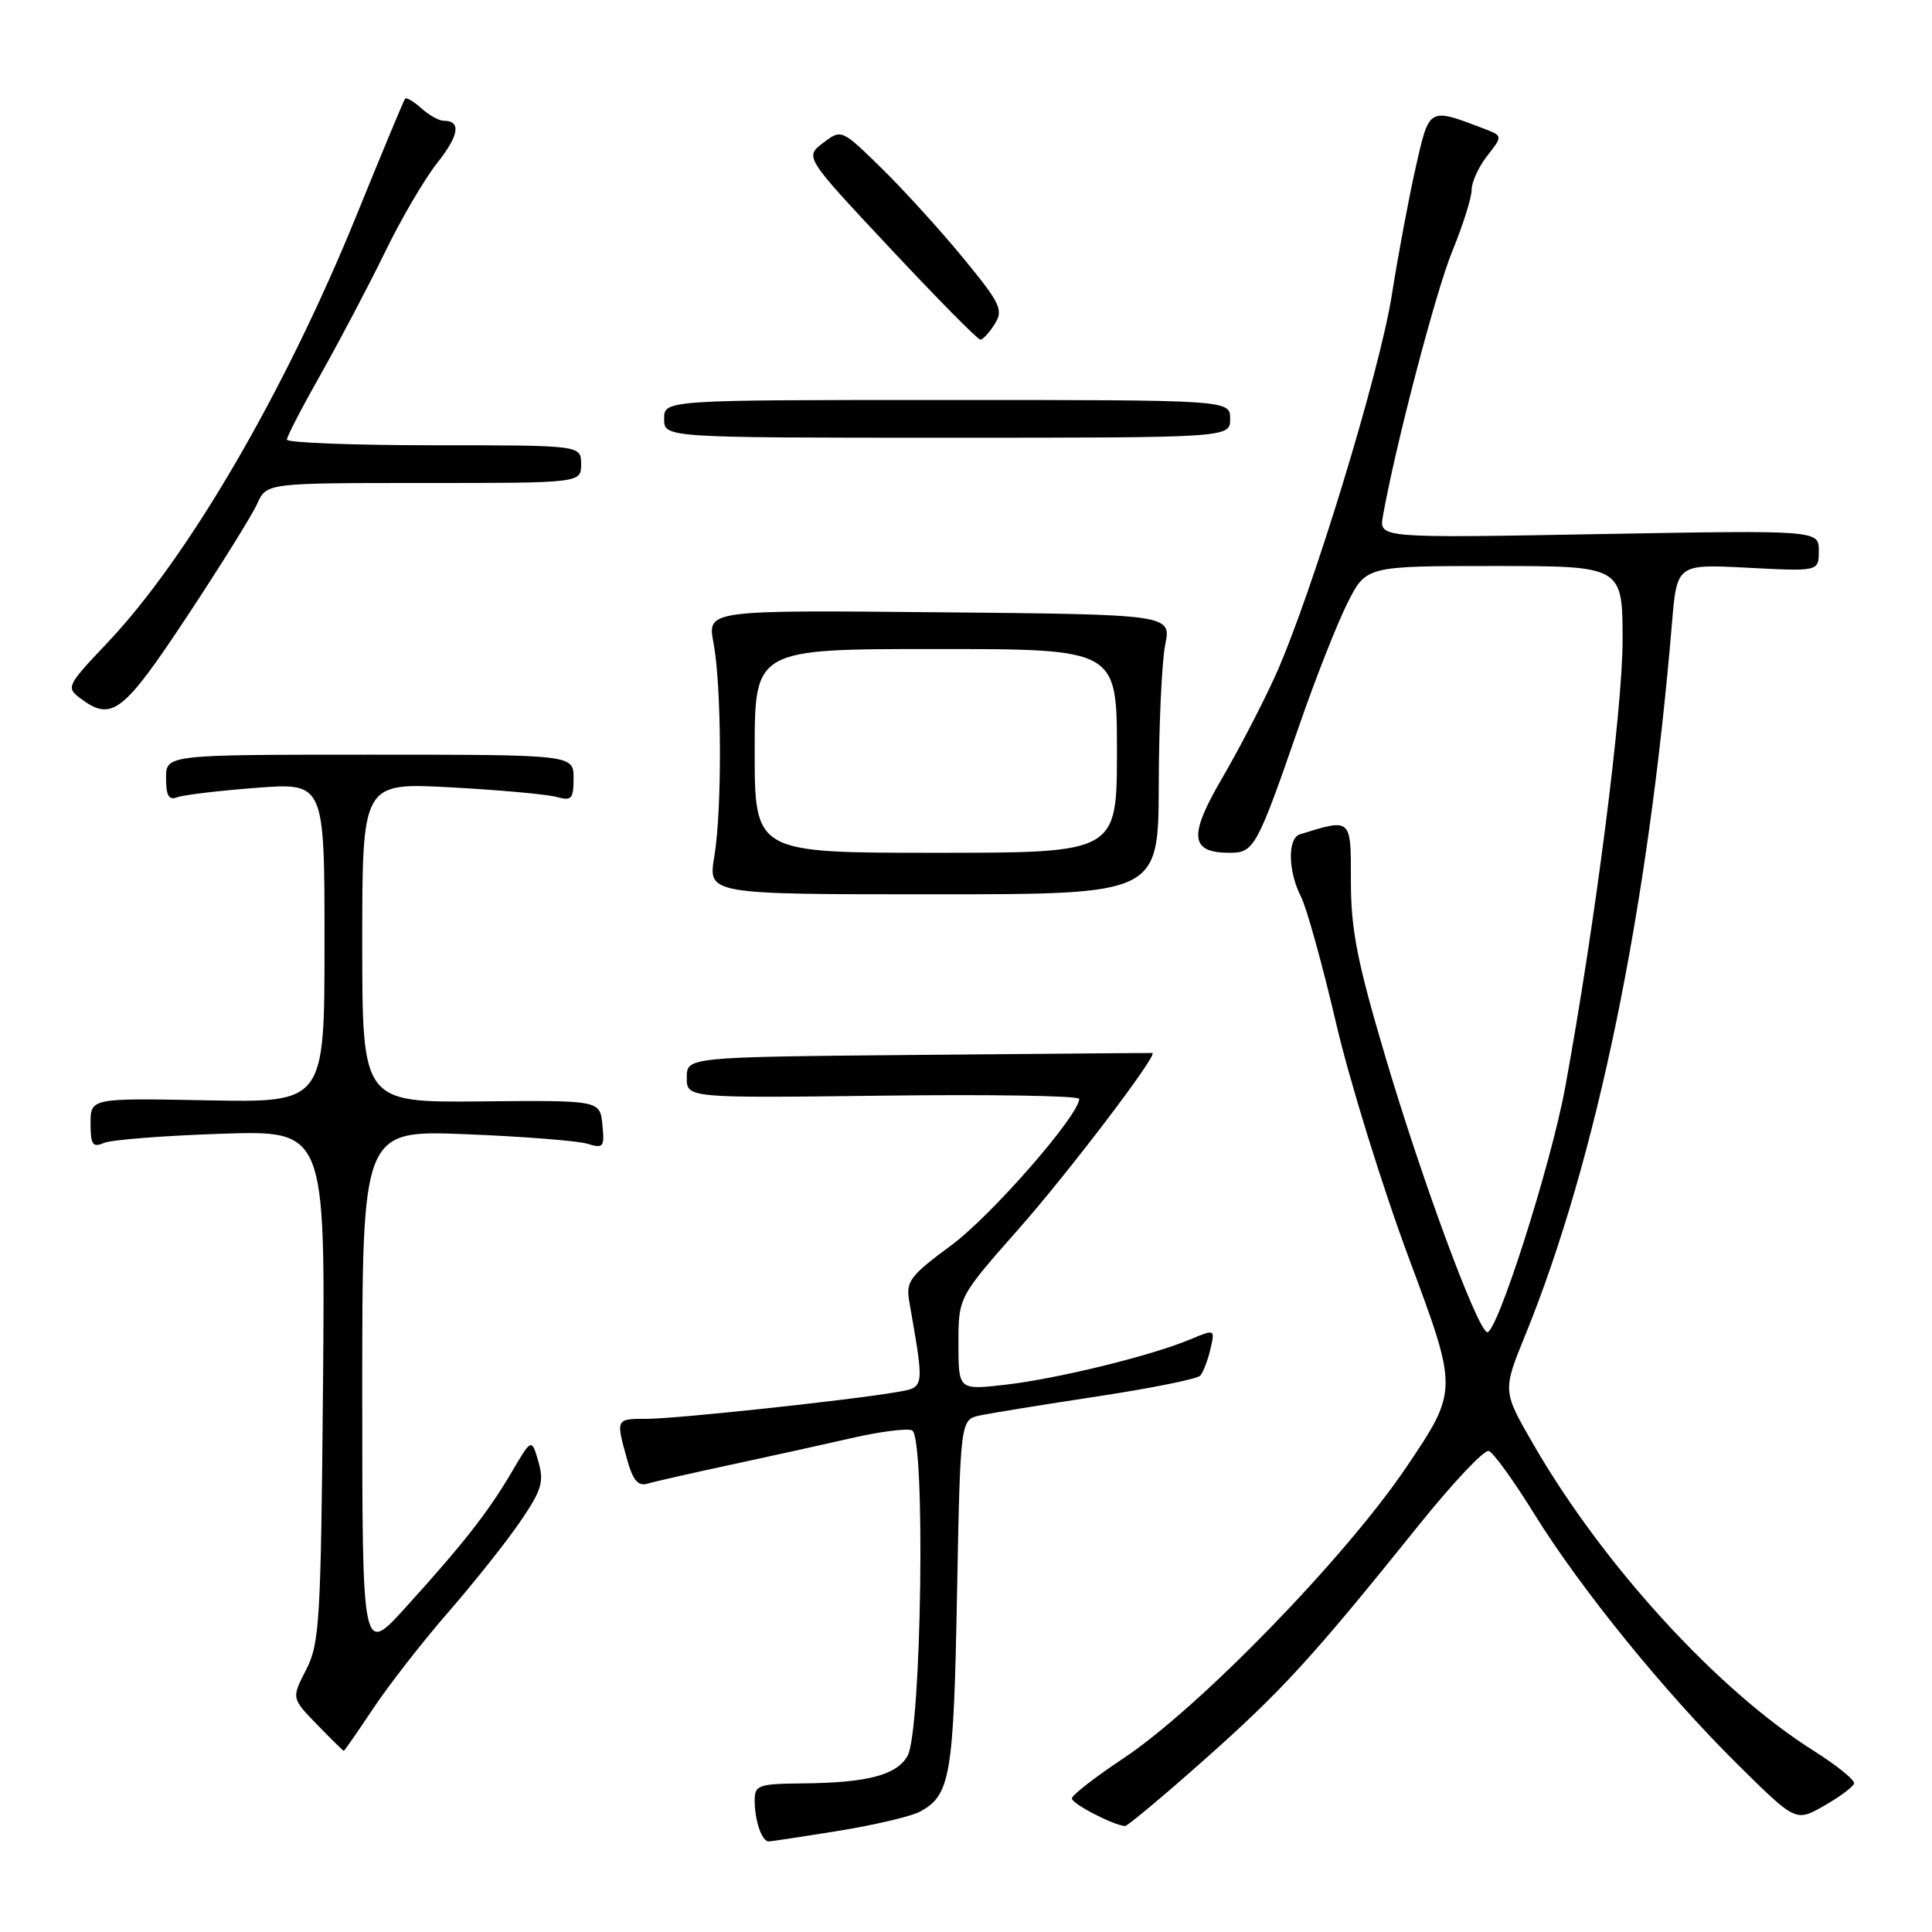 <?xml version="1.0" encoding="UTF-8" standalone="no"?>
<!DOCTYPE svg PUBLIC "-//W3C//DTD SVG 1.1//EN" "http://www.w3.org/Graphics/SVG/1.1/DTD/svg11.dtd" >
<svg xmlns="http://www.w3.org/2000/svg" xmlns:xlink="http://www.w3.org/1999/xlink" version="1.1" viewBox="0 0 256 256">
 <g >
 <path fill="currentColor"
d=" M 111.14 242.59 C 115.89 241.82 120.72 240.68 121.87 240.07 C 125.93 237.90 126.36 235.41 126.81 211.30 C 127.25 188.10 127.25 188.10 129.87 187.55 C 131.32 187.24 138.31 186.11 145.42 185.03 C 152.52 183.95 158.65 182.72 159.04 182.28 C 159.42 181.85 160.03 180.28 160.38 178.80 C 161.01 176.10 161.01 176.10 157.68 177.49 C 152.49 179.66 140.14 182.68 133.25 183.48 C 127.00 184.20 127.00 184.20 127.00 178.03 C 127.00 171.87 127.00 171.87 135.06 162.75 C 141.60 155.34 153.51 139.67 152.70 139.53 C 152.59 139.51 138.66 139.63 121.75 139.78 C 91.00 140.06 91.00 140.06 91.00 142.78 C 91.00 145.50 91.00 145.50 117.00 145.18 C 131.30 145.00 143.00 145.19 143.00 145.61 C 143.00 147.76 131.36 161.09 126.06 165.00 C 120.51 169.10 120.02 169.77 120.49 172.50 C 122.51 184.09 122.55 183.81 118.87 184.45 C 112.81 185.51 89.60 188.00 85.76 188.00 C 81.58 188.00 81.59 187.98 83.07 193.30 C 83.86 196.16 84.54 196.97 85.81 196.59 C 86.74 196.31 91.78 195.17 97.00 194.05 C 102.22 192.93 109.42 191.34 113.00 190.52 C 116.58 189.70 120.10 189.25 120.84 189.52 C 122.66 190.18 122.12 229.39 120.25 232.67 C 118.80 235.22 114.92 236.23 106.28 236.31 C 100.47 236.37 100.00 236.54 100.00 238.60 C 100.00 241.24 100.95 244.00 101.86 244.00 C 102.21 243.99 106.39 243.36 111.14 242.59 Z  M 159.57 233.18 C 169.86 224.05 173.91 219.62 187.91 202.20 C 192.46 196.53 196.67 192.06 197.27 192.26 C 197.87 192.46 200.57 196.19 203.27 200.56 C 209.46 210.55 220.62 224.29 230.41 233.96 C 237.96 241.41 237.96 241.41 241.71 239.27 C 243.77 238.10 245.55 236.76 245.68 236.32 C 245.80 235.87 243.39 233.93 240.34 232.00 C 227.61 223.99 212.42 207.39 203.19 191.40 C 199.09 184.31 199.09 184.31 202.11 176.90 C 211.55 153.71 218.35 120.73 221.54 82.62 C 222.20 74.74 222.20 74.74 231.60 75.23 C 241.00 75.72 241.00 75.72 241.00 72.99 C 241.00 70.25 241.00 70.25 211.86 70.77 C 182.73 71.30 182.73 71.30 183.24 68.40 C 184.89 59.08 190.25 38.60 192.44 33.27 C 193.85 29.84 195.00 26.19 195.00 25.15 C 195.00 24.12 195.93 22.09 197.07 20.64 C 199.14 18.00 199.14 18.00 196.53 17.01 C 189.27 14.25 189.40 14.18 187.59 22.17 C 186.68 26.20 185.26 33.77 184.44 39.00 C 182.83 49.29 173.82 78.75 169.04 89.42 C 167.40 93.06 164.22 99.20 161.96 103.07 C 157.45 110.79 157.67 113.00 162.96 113.00 C 166.17 113.00 166.57 112.27 172.16 96.12 C 174.32 89.87 177.21 82.55 178.56 79.87 C 181.03 75.00 181.03 75.00 198.02 75.00 C 215.00 75.00 215.00 75.00 215.00 84.88 C 215.00 94.05 211.34 122.57 207.41 144.00 C 205.50 154.45 198.20 177.24 197.01 176.51 C 195.51 175.58 188.34 156.14 183.58 140.06 C 179.84 127.48 179.00 123.18 179.00 116.79 C 179.00 108.31 179.13 108.43 172.25 110.55 C 170.59 111.06 170.66 115.43 172.38 118.80 C 173.14 120.28 175.22 127.80 177.02 135.50 C 178.81 143.20 183.18 157.31 186.74 166.86 C 193.21 184.22 193.21 184.22 186.38 194.36 C 178.31 206.34 158.85 226.37 148.78 233.04 C 145.09 235.49 142.05 237.86 142.03 238.30 C 142.00 238.99 147.50 241.85 149.07 241.96 C 149.38 241.98 154.11 238.03 159.57 233.18 Z  M 49.42 226.43 C 51.45 223.37 55.92 217.63 59.35 213.68 C 62.79 209.73 67.09 204.32 68.91 201.65 C 71.77 197.47 72.11 196.37 71.34 193.68 C 70.44 190.57 70.44 190.57 67.82 195.03 C 64.70 200.34 61.49 204.45 53.75 212.99 C 48.00 219.34 48.00 219.34 48.00 184.54 C 48.00 149.74 48.00 149.74 61.75 150.29 C 69.31 150.59 76.55 151.16 77.82 151.55 C 79.96 152.21 80.12 152.01 79.82 149.03 C 79.50 145.79 79.50 145.79 63.75 145.94 C 48.00 146.09 48.00 146.09 48.00 124.89 C 48.00 103.69 48.00 103.69 59.75 104.33 C 66.21 104.68 72.51 105.25 73.75 105.60 C 75.74 106.16 76.00 105.87 76.00 103.12 C 76.00 100.00 76.00 100.00 49.00 100.00 C 22.00 100.00 22.00 100.00 22.00 103.11 C 22.00 105.44 22.37 106.07 23.49 105.64 C 24.30 105.33 29.03 104.77 33.99 104.39 C 43.00 103.71 43.00 103.71 43.00 124.91 C 43.00 146.10 43.00 146.10 27.50 145.80 C 12.00 145.50 12.00 145.50 12.00 148.86 C 12.00 151.68 12.28 152.09 13.75 151.45 C 14.71 151.03 21.71 150.48 29.30 150.23 C 43.10 149.77 43.10 149.77 42.80 183.64 C 42.52 214.84 42.35 217.79 40.56 221.26 C 38.62 225.02 38.62 225.02 42.01 228.51 C 43.87 230.43 45.47 232.00 45.55 232.00 C 45.64 232.00 47.38 229.49 49.42 226.43 Z  M 153.54 104.00 C 153.56 96.03 153.95 87.68 154.39 85.46 C 155.21 81.42 155.21 81.42 124.46 81.13 C 93.72 80.84 93.72 80.84 94.54 85.17 C 95.63 90.93 95.69 107.26 94.65 113.50 C 93.81 118.50 93.81 118.50 123.66 118.50 C 153.50 118.50 153.50 118.50 153.54 104.00 Z  M 24.74 81.75 C 29.20 75.01 33.40 68.26 34.08 66.75 C 35.32 64.00 35.32 64.00 56.16 64.00 C 77.00 64.00 77.00 64.00 77.00 61.50 C 77.00 59.00 77.00 59.00 57.50 59.00 C 46.77 59.00 38.01 58.66 38.01 58.25 C 38.02 57.84 40.06 53.90 42.55 49.50 C 45.03 45.10 48.84 37.87 51.00 33.44 C 53.15 29.00 56.28 23.66 57.95 21.57 C 60.85 17.91 61.13 16.00 58.77 16.00 C 58.16 16.00 56.83 15.25 55.82 14.34 C 54.81 13.43 53.84 12.86 53.67 13.09 C 53.49 13.32 50.58 20.31 47.20 28.63 C 37.70 51.98 24.87 73.98 14.14 85.27 C 8.91 90.78 8.75 91.10 10.58 92.48 C 14.79 95.67 16.26 94.56 24.74 81.75 Z  M 163.00 55.50 C 163.00 53.00 163.00 53.00 125.50 53.00 C 88.00 53.00 88.00 53.00 88.00 55.50 C 88.00 58.00 88.00 58.00 125.50 58.00 C 163.00 58.00 163.00 58.00 163.00 55.50 Z  M 131.81 42.93 C 132.98 41.06 132.57 40.20 127.62 34.18 C 124.60 30.50 119.74 25.16 116.82 22.30 C 111.50 17.09 111.50 17.09 109.06 18.94 C 106.62 20.80 106.62 20.80 117.95 32.90 C 124.17 39.55 129.55 45.00 129.90 45.00 C 130.24 45.00 131.10 44.07 131.81 42.93 Z  M 100.00 99.50 C 100.00 86.00 100.00 86.00 124.00 86.00 C 148.00 86.00 148.00 86.00 148.00 99.50 C 148.00 113.00 148.00 113.00 124.00 113.00 C 100.00 113.00 100.00 113.00 100.00 99.50 Z "/>
</g>
</svg>